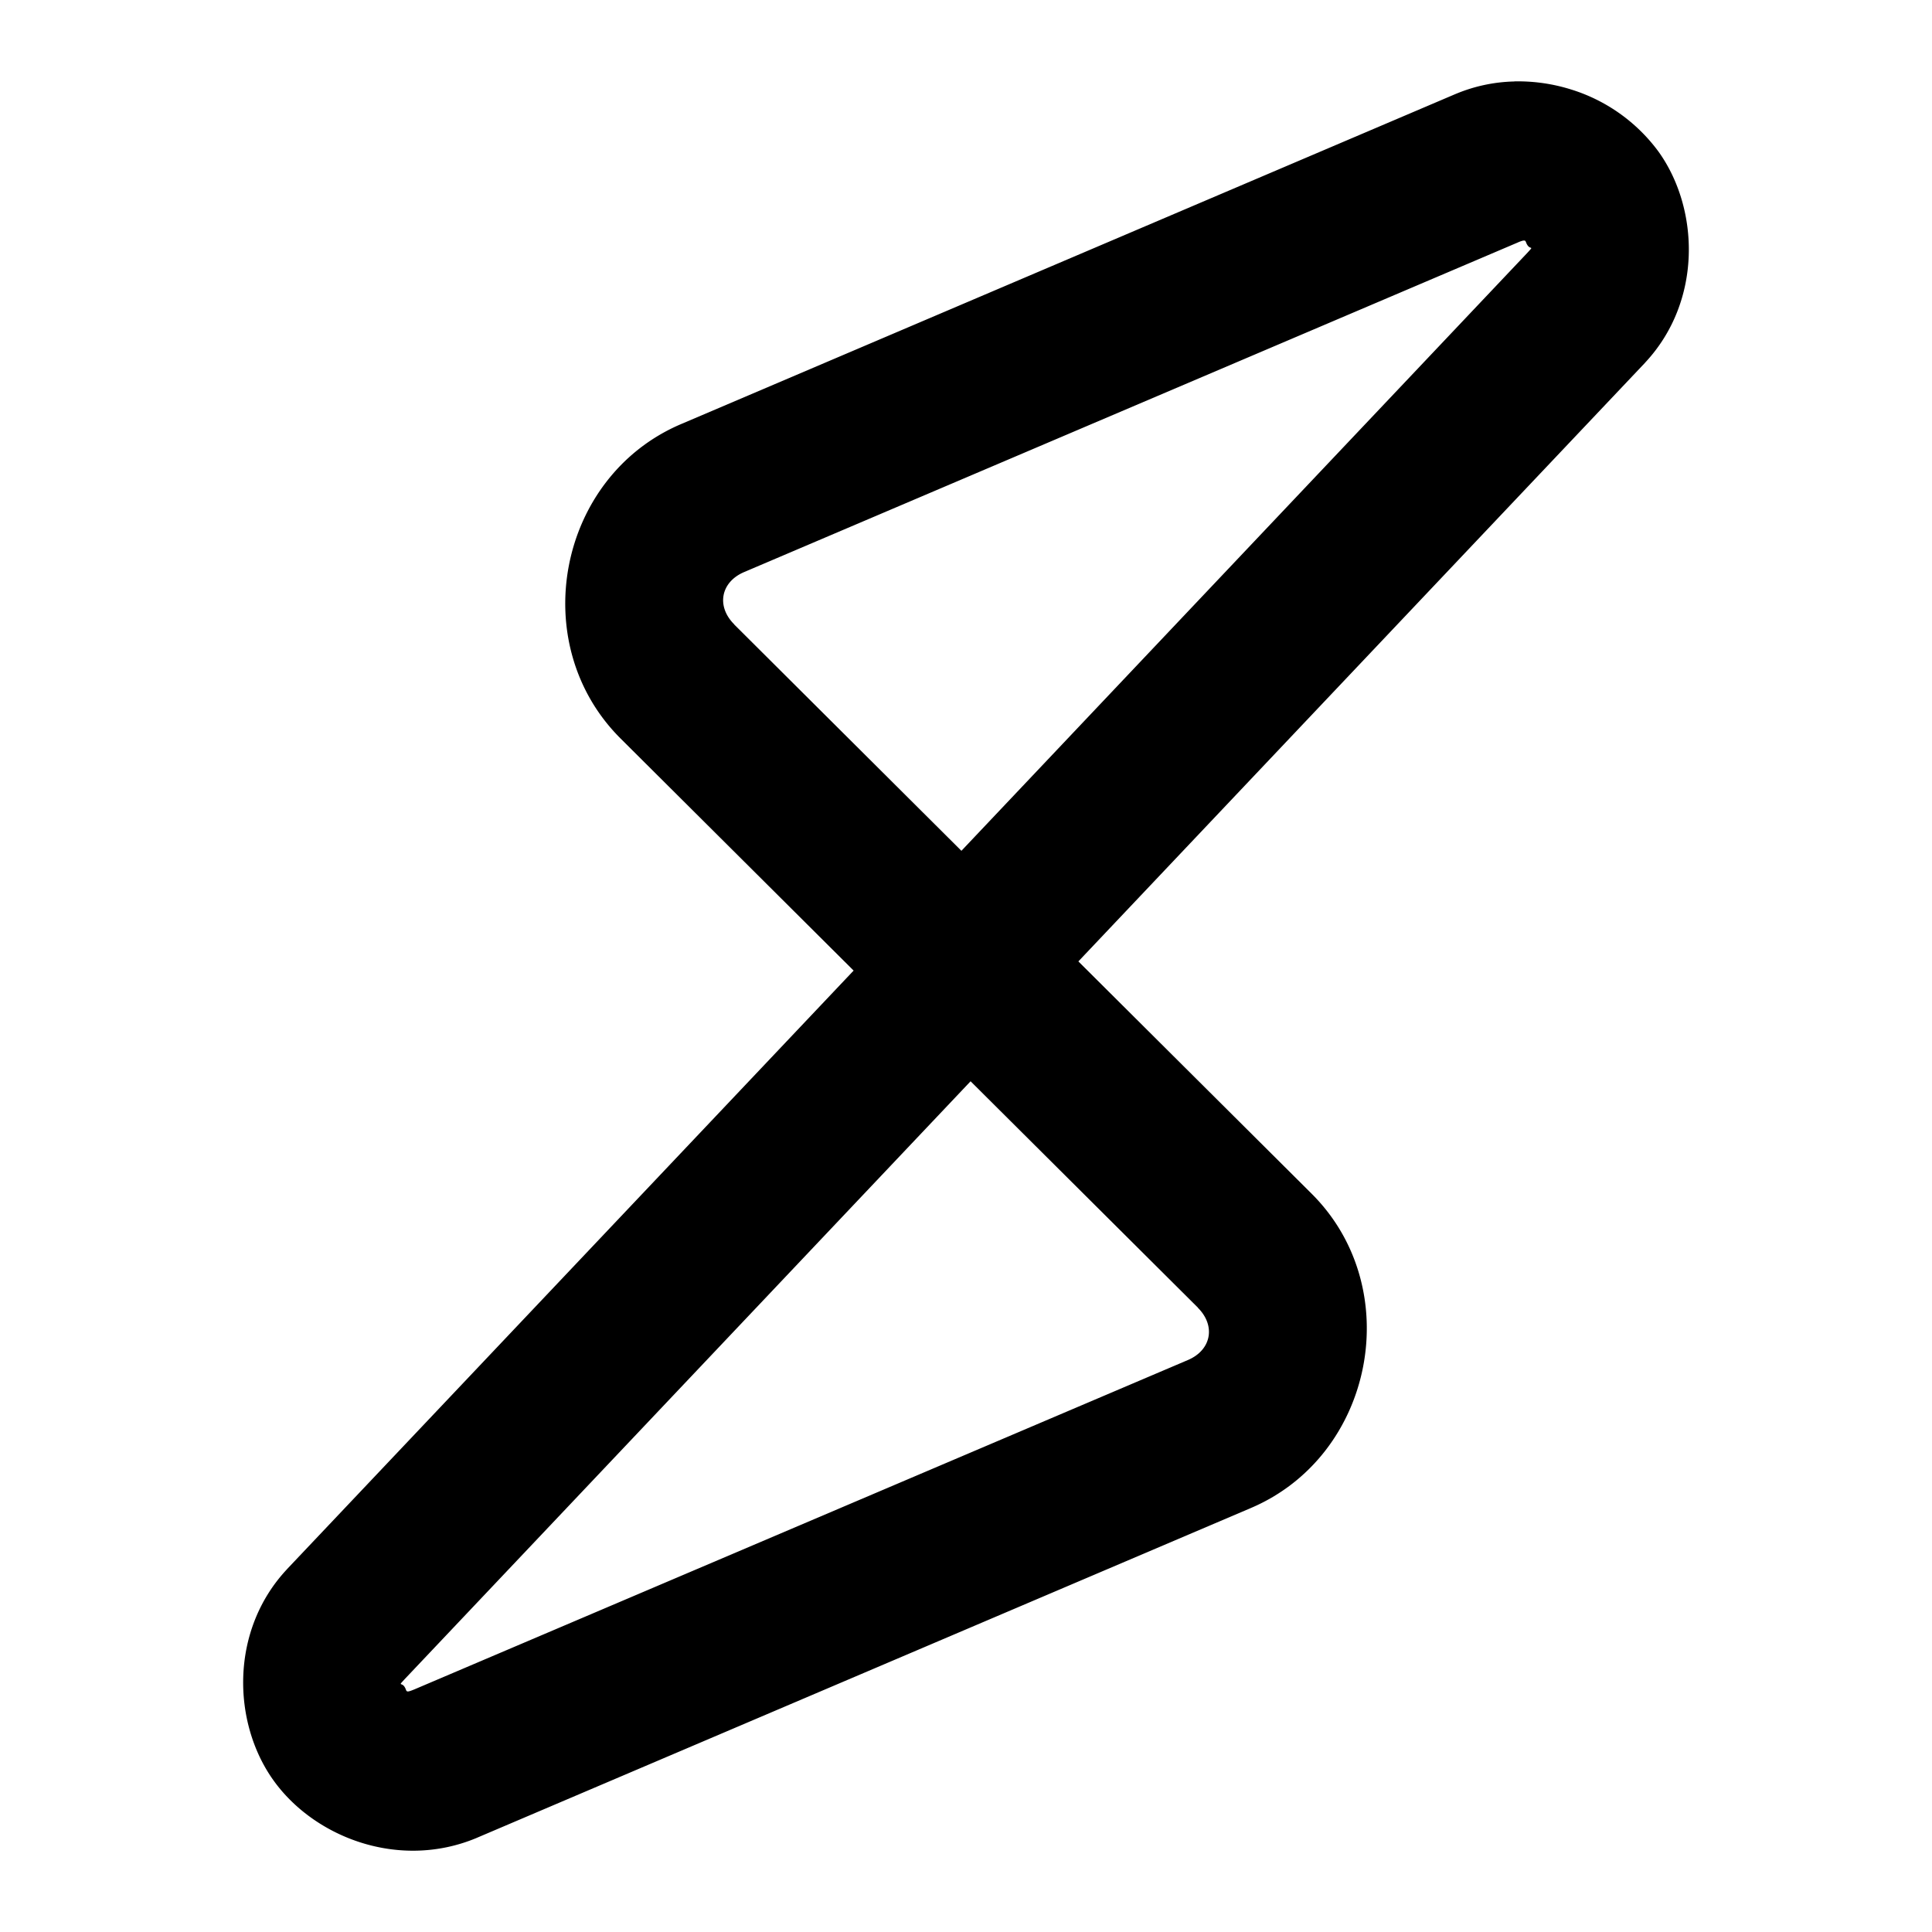 <svg xmlns="http://www.w3.org/2000/svg" width="24" height="24" viewBox="0 0 24 24"><path d="M18.813 1.012a2 2 0 0 0-.727.154l-.01.004-9.615 4.098c-1.532.652-1.932 2.725-.756 3.902l.002.002v.002h.002l2.895 2.883-7.038 7.435-.005.006c-.708.76-.674 1.903-.166 2.615.507.712 1.56 1.119 2.52.721l.009-.004 9.613-4.096c1.534-.652 1.937-2.73.756-3.906l-2.897-2.885 7.038-7.435.005-.006c.708-.76.674-1.903.166-2.615a2.13 2.13 0 0 0-1.09-.776 2.2 2.2 0 0 0-.703-.1zm.105 1.978c.044-.01.03.02.059.059.037.053.08 0-.002.09l-7.032 7.43L9.12 7.757v-.002c-.224-.224-.167-.525.125-.649l9.608-4.093a.4.4 0 0 1 .066-.024zm-6.861 10.442 2.824 2.812v.002c.224.224.167.525-.125.649l-9.608 4.091c-.125.052-.087.018-.125-.035-.037-.053-.08 0 .002-.09z"/></svg>